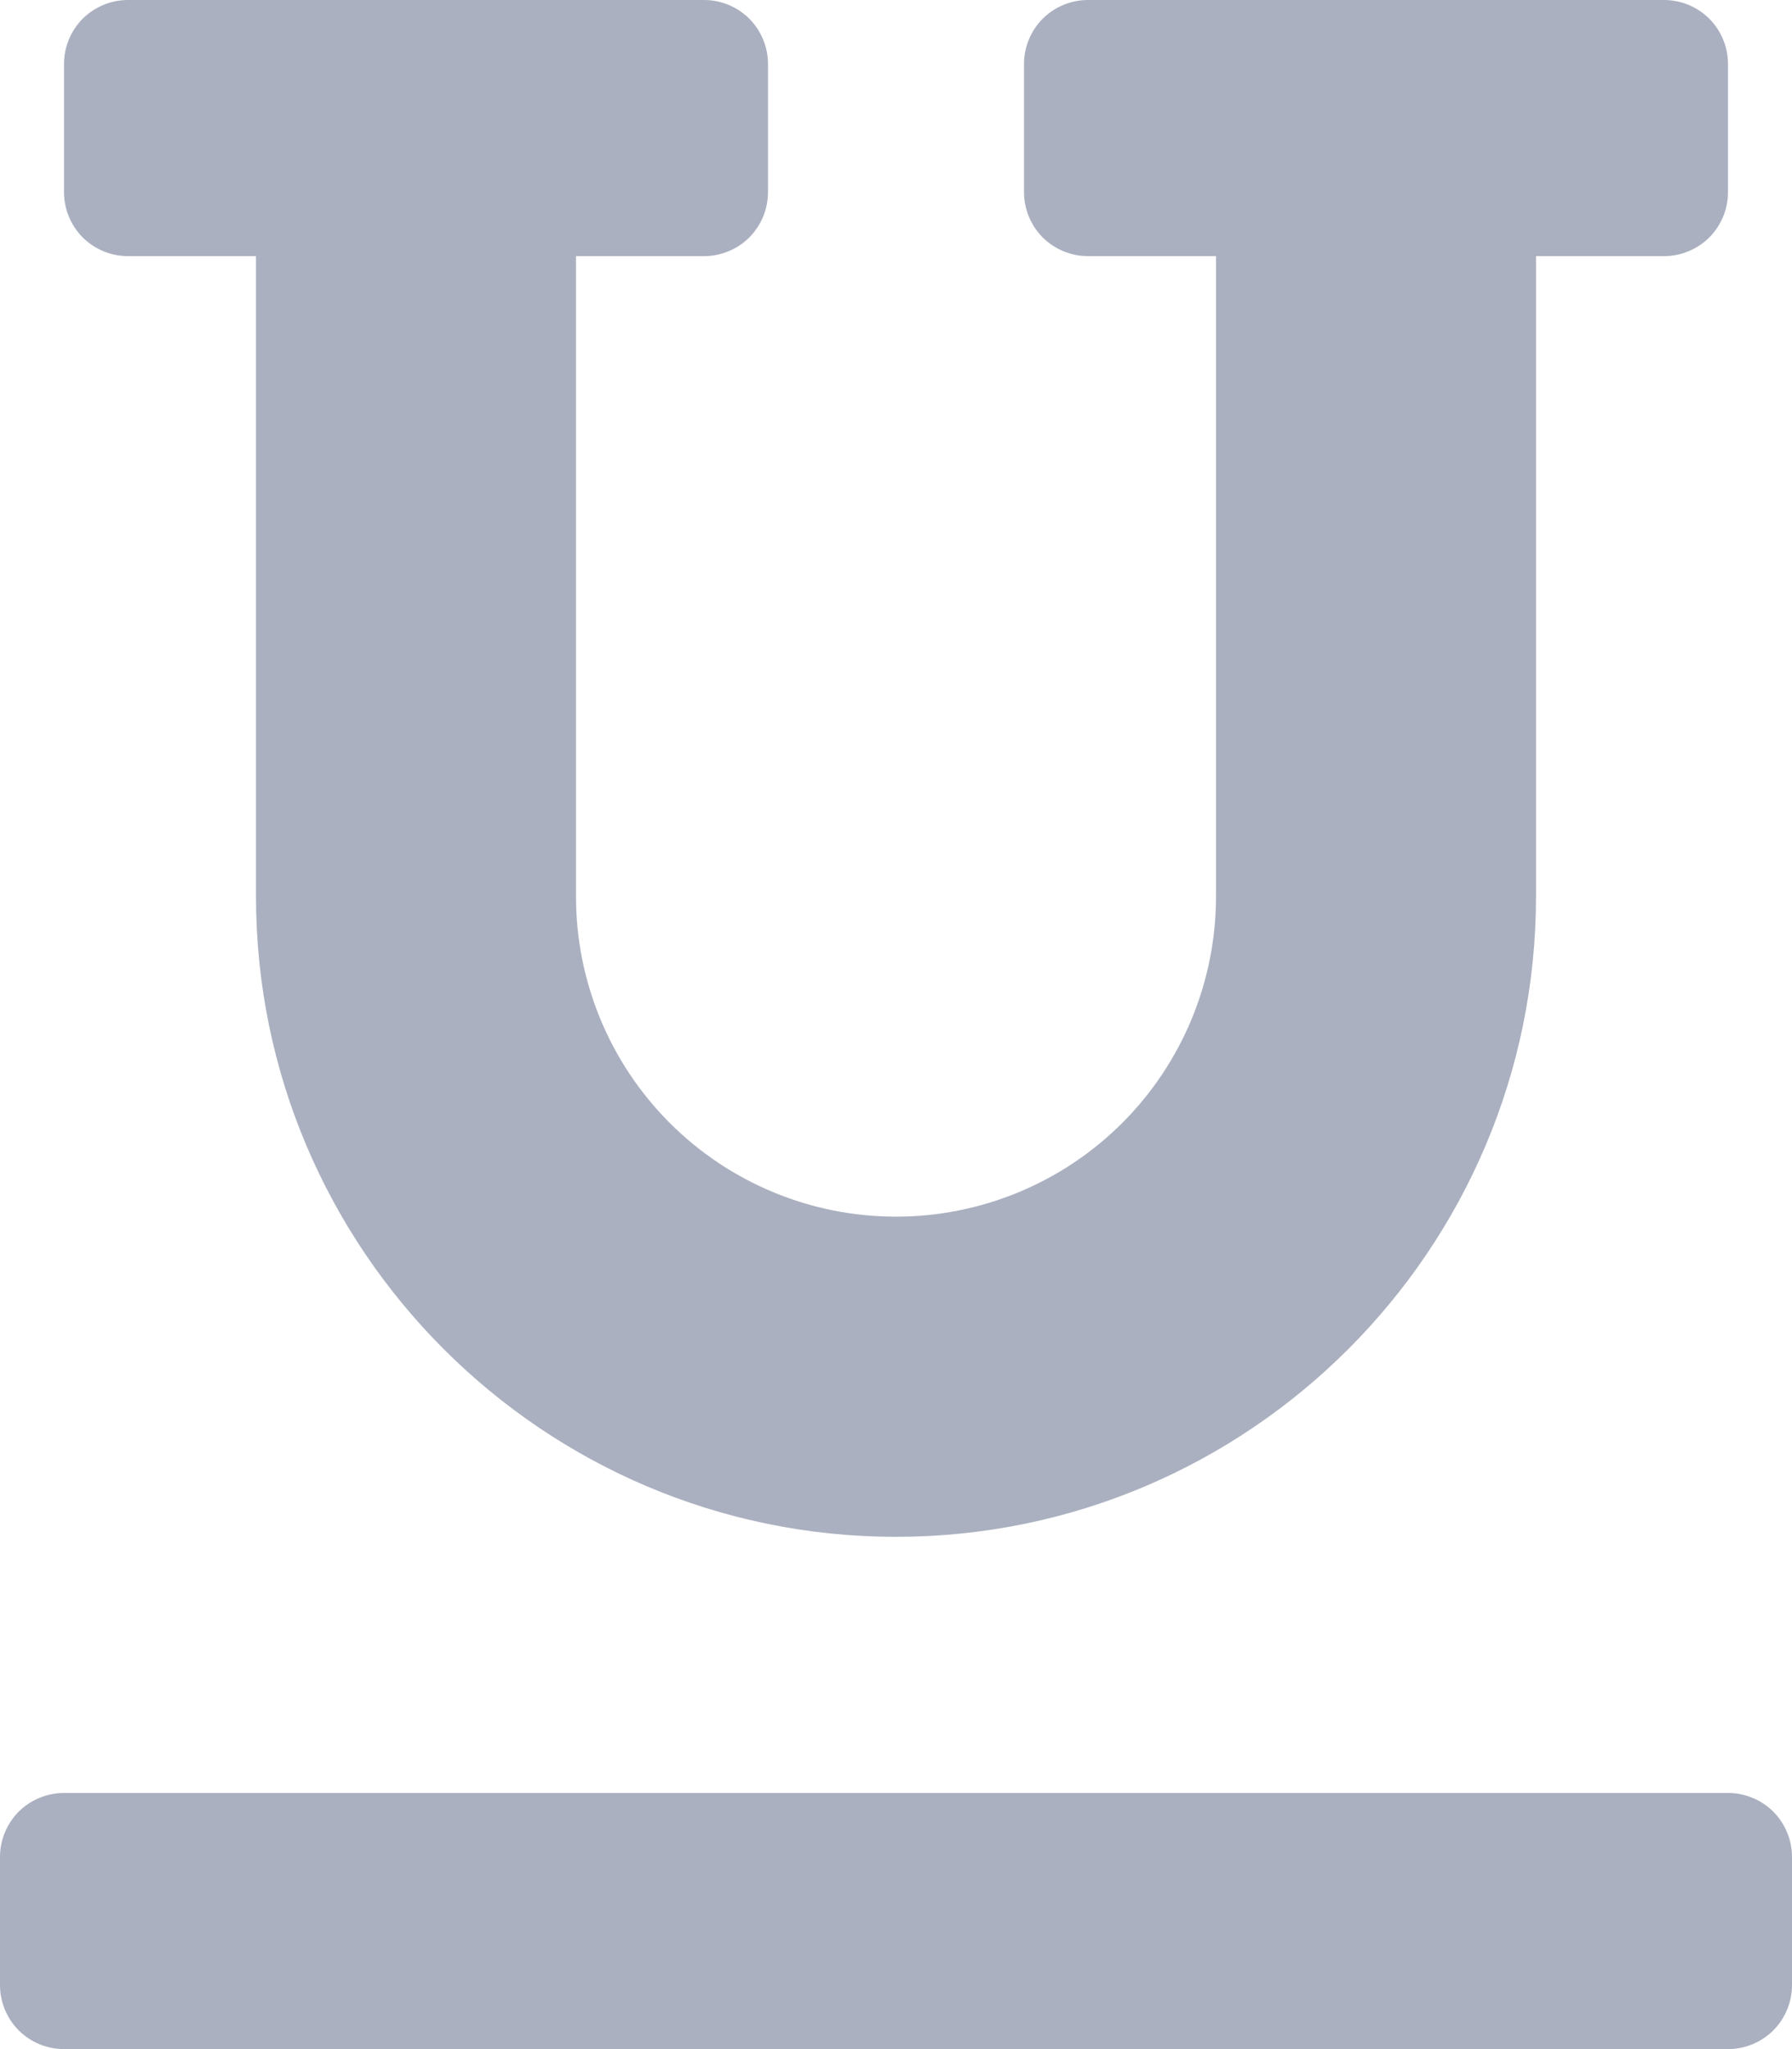<svg width="14" height="16" viewBox="0 0 14 16" fill="none" xmlns="http://www.w3.org/2000/svg">
<g clip-path="url(#clip0)">
<path d="M1 2H2V7C2 9.757 4.243 12 7 12C9.757 12 12 9.757 12 7V2H13C13.133 2 13.26 1.947 13.354 1.854C13.447 1.76 13.5 1.633 13.5 1.5V0.5C13.5 0.367 13.447 0.24 13.354 0.146C13.26 0.053 13.133 0 13 0L8.5 0C8.367 0 8.24 0.053 8.146 0.146C8.053 0.24 8 0.367 8 0.5V1.5C8 1.633 8.053 1.76 8.146 1.854C8.24 1.947 8.367 2 8.5 2H9.5V7C9.5 7.663 9.237 8.299 8.768 8.768C8.299 9.237 7.663 9.5 7 9.5C6.337 9.5 5.701 9.237 5.232 8.768C4.763 8.299 4.5 7.663 4.5 7V2H5.5C5.633 2 5.76 1.947 5.854 1.854C5.947 1.76 6 1.633 6 1.5V0.5C6 0.367 5.947 0.24 5.854 0.146C5.76 0.053 5.633 0 5.5 0L1 0C0.867 0 0.74 0.053 0.646 0.146C0.553 0.24 0.5 0.367 0.5 0.5V1.5C0.5 1.633 0.553 1.76 0.646 1.854C0.74 1.947 0.867 2 1 2ZM13.5 14H0.5C0.367 14 0.24 14.053 0.146 14.146C0.053 14.24 0 14.367 0 14.5L0 15.5C0 15.633 0.053 15.76 0.146 15.854C0.24 15.947 0.367 16 0.5 16H13.5C13.633 16 13.76 15.947 13.854 15.854C13.947 15.76 14 15.633 14 15.5V14.5C14 14.367 13.947 14.24 13.854 14.146C13.76 14.053 13.633 14 13.5 14Z" fill="#AAB0C0"/>
</g>
<defs>
<clipPath id="clip0">
<rect width="14" height="16" fill="white"/>
</clipPath>
</defs>
</svg>
